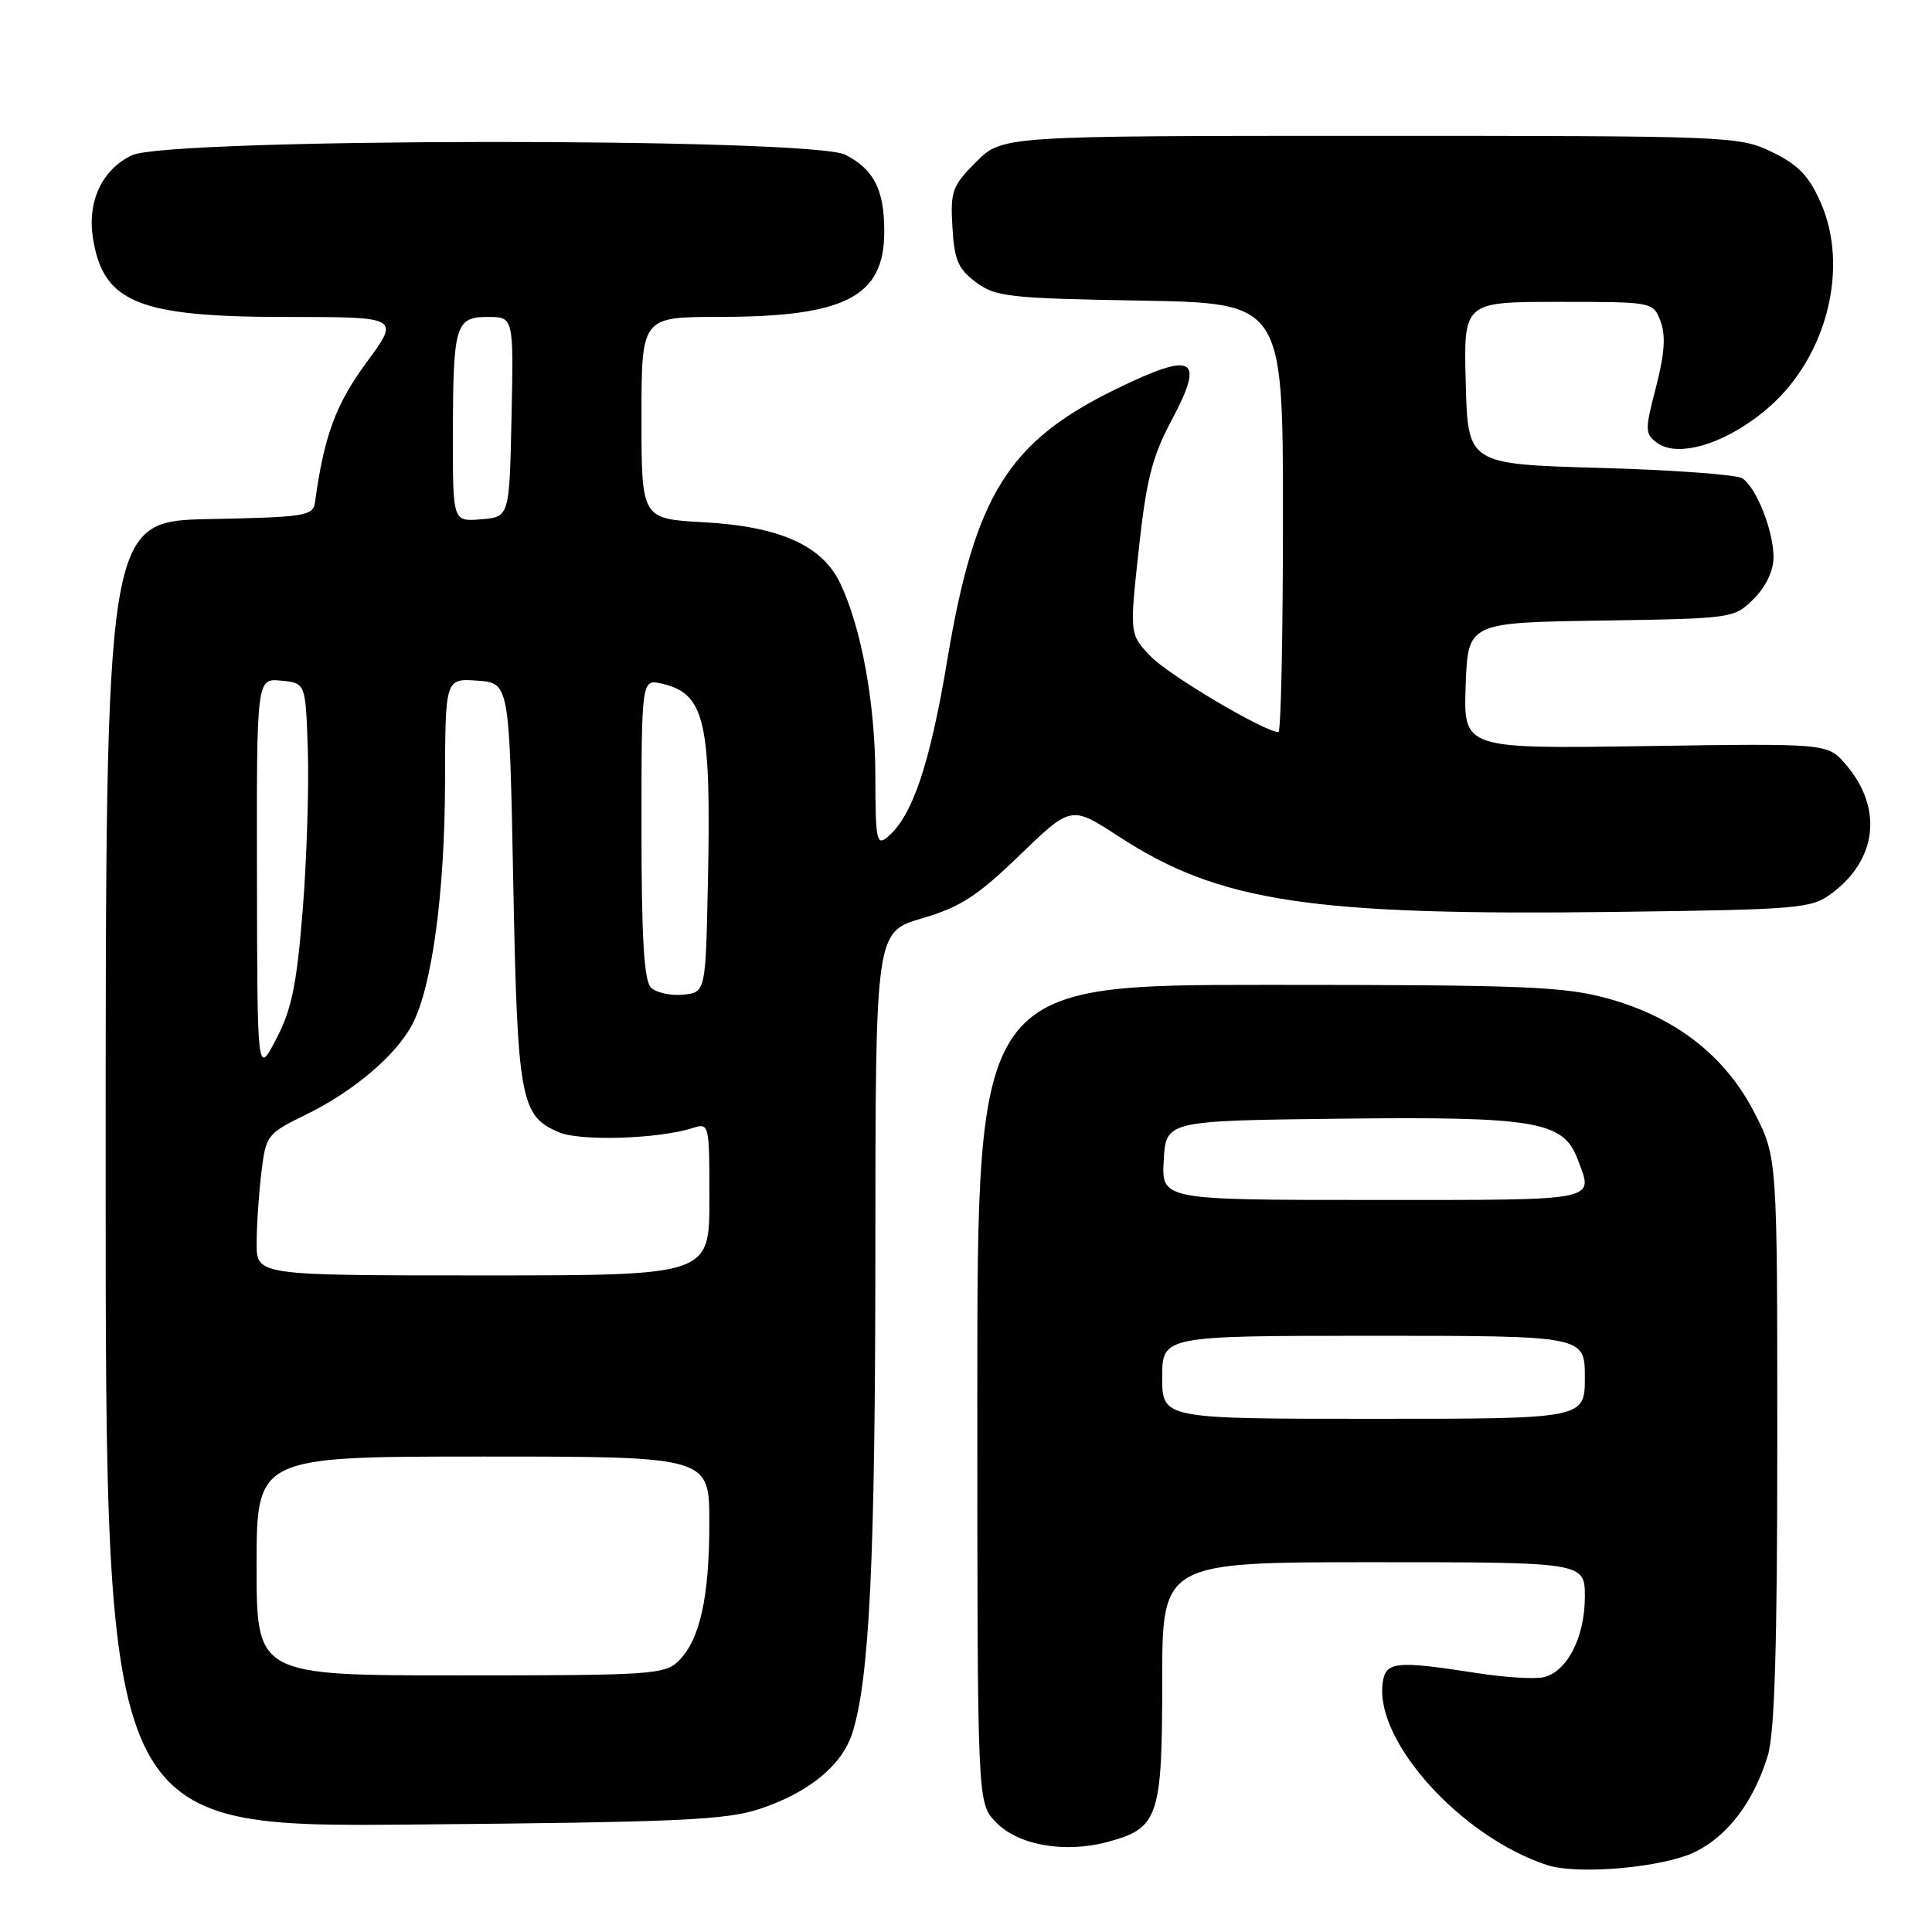 <?xml version="1.0" encoding="UTF-8" standalone="no"?>
<!DOCTYPE svg PUBLIC "-//W3C//DTD SVG 1.1//EN" "http://www.w3.org/Graphics/SVG/1.1/DTD/svg11.dtd" >
<svg xmlns="http://www.w3.org/2000/svg" xmlns:xlink="http://www.w3.org/1999/xlink" version="1.1" viewBox="0 0 256 256">
 <g >
 <path fill="currentColor"
d=" M 224.61 245.39 C 228.95 243.27 232.40 238.69 234.25 232.60 C 235.15 229.64 235.50 218.10 235.50 190.93 C 235.50 153.36 235.50 153.36 232.48 147.46 C 228.63 139.93 222.04 134.79 213.06 132.31 C 207.25 130.71 202.07 130.50 168.00 130.50 C 129.50 130.50 129.50 130.50 129.50 184.67 C 129.50 238.84 129.50 238.84 131.89 241.38 C 134.81 244.49 141.03 245.61 146.78 244.06 C 153.51 242.25 154.00 240.81 154.00 222.78 C 154.00 207.00 154.00 207.00 182.00 207.00 C 210.00 207.00 210.00 207.00 210.00 211.60 C 210.00 217.02 207.57 221.66 204.42 222.26 C 203.18 222.50 199.31 222.25 195.83 221.71 C 184.77 219.99 183.54 220.13 183.19 223.17 C 182.30 230.89 193.69 243.42 204.99 247.13 C 209.07 248.46 220.38 247.46 224.61 245.39 Z  M 100.70 239.68 C 107.13 237.54 111.54 233.95 112.91 229.72 C 115.21 222.64 115.98 206.58 115.99 166.00 C 116.00 123.50 116.00 123.50 122.16 121.69 C 127.26 120.19 129.49 118.75 135.13 113.30 C 141.94 106.73 141.94 106.73 148.26 110.85 C 161.59 119.53 173.62 121.35 214.30 120.83 C 238.41 120.52 240.02 120.38 242.68 118.40 C 248.78 113.87 249.52 107.03 244.54 101.25 C 242.16 98.50 242.16 98.50 218.04 98.86 C 193.92 99.22 193.92 99.22 194.21 90.86 C 194.50 82.50 194.50 82.50 212.14 82.23 C 229.66 81.96 229.79 81.94 232.39 79.34 C 234.00 77.73 235.00 75.62 235.00 73.83 C 235.00 70.33 232.72 64.57 230.85 63.37 C 230.11 62.89 221.62 62.27 212.00 62.00 C 194.50 61.50 194.50 61.50 194.22 50.75 C 193.93 40.00 193.93 40.00 206.49 40.00 C 219.05 40.00 219.05 40.00 220.03 42.58 C 220.74 44.44 220.57 46.88 219.43 51.29 C 217.94 57.02 217.95 57.49 219.58 58.68 C 222.45 60.78 229.03 58.67 234.45 53.91 C 242.09 47.20 245.05 35.42 241.24 26.82 C 239.69 23.29 238.26 21.82 234.81 20.15 C 230.45 18.04 229.45 18.00 181.58 18.00 C 132.80 18.00 132.80 18.00 129.35 21.45 C 126.17 24.63 125.92 25.33 126.20 30.10 C 126.45 34.45 126.96 35.64 129.32 37.40 C 131.91 39.33 133.69 39.53 151.07 39.83 C 170.00 40.16 170.00 40.16 170.00 68.58 C 170.00 84.21 169.73 97.00 169.40 97.00 C 167.58 97.00 154.86 89.47 152.47 86.97 C 149.67 84.05 149.67 84.05 150.89 72.81 C 151.89 63.60 152.66 60.54 155.21 55.75 C 159.71 47.31 158.28 46.49 147.89 51.55 C 133.60 58.51 129.16 65.64 125.52 87.46 C 123.21 101.32 120.89 108.19 117.57 110.94 C 116.16 112.11 116.00 111.28 115.99 102.87 C 115.97 93.20 114.16 83.25 111.34 77.30 C 108.96 72.28 103.31 69.75 93.25 69.20 C 85.00 68.75 85.00 68.75 85.00 55.37 C 85.00 42.00 85.00 42.00 95.25 41.99 C 112.02 41.99 117.17 39.33 117.17 30.69 C 117.17 25.14 115.82 22.47 112.02 20.51 C 107.56 18.21 22.36 18.26 17.49 20.57 C 13.51 22.46 11.53 26.71 12.33 31.64 C 13.70 40.11 18.39 42.00 37.97 42.00 C 53.00 42.00 53.00 42.00 48.57 48.02 C 44.49 53.55 42.94 57.77 41.75 66.50 C 41.49 68.37 40.61 68.52 27.74 68.78 C 14.00 69.06 14.00 69.06 14.00 155.59 C 14.00 242.12 14.00 242.12 54.75 241.76 C 90.04 241.45 96.20 241.17 100.70 239.68 Z  M 154.00 182.50 C 154.00 177.00 154.00 177.00 182.00 177.00 C 210.00 177.00 210.00 177.00 210.00 182.50 C 210.00 188.00 210.00 188.00 182.00 188.00 C 154.00 188.00 154.00 188.00 154.00 182.50 Z  M 154.20 153.75 C 154.50 148.50 154.50 148.50 177.74 148.23 C 203.39 147.94 207.12 148.57 209.01 153.52 C 211.18 159.24 212.39 159.00 181.95 159.00 C 153.90 159.00 153.90 159.00 154.20 153.75 Z  M 34.00 207.50 C 34.00 193.00 34.00 193.00 64.00 193.00 C 94.00 193.00 94.00 193.00 93.99 201.75 C 93.99 211.67 92.75 217.25 89.94 220.06 C 88.12 221.88 86.36 222.00 61.00 222.00 C 34.00 222.00 34.00 222.00 34.00 207.50 Z  M 34.01 164.75 C 34.01 162.41 34.29 158.20 34.63 155.40 C 35.23 150.42 35.37 150.23 40.51 147.71 C 46.89 144.59 52.55 139.77 54.66 135.68 C 57.26 130.66 58.93 118.27 58.97 103.69 C 59.00 89.89 59.00 89.89 63.25 90.19 C 67.50 90.50 67.50 90.50 68.01 117.00 C 68.57 145.80 68.96 147.91 74.12 150.05 C 76.99 151.24 87.27 150.91 91.75 149.48 C 93.98 148.77 94.00 148.85 94.00 158.88 C 94.00 169.00 94.00 169.00 64.00 169.00 C 34.00 169.00 34.00 169.00 34.01 164.75 Z  M 34.05 116.19 C 34.00 89.87 34.00 89.87 37.25 90.19 C 40.50 90.50 40.50 90.50 40.79 99.44 C 40.95 104.36 40.64 113.89 40.11 120.60 C 39.32 130.46 38.65 133.75 36.61 137.66 C 34.09 142.50 34.09 142.50 34.05 116.19 Z  M 86.25 130.85 C 85.34 129.94 85.00 124.26 85.00 109.78 C 85.00 89.96 85.00 89.96 87.75 90.60 C 93.41 91.92 94.25 95.56 93.80 117.00 C 93.50 131.50 93.50 131.50 90.50 131.80 C 88.84 131.96 86.93 131.53 86.25 130.85 Z  M 60.01 57.81 C 60.03 43.01 60.33 42.00 64.65 42.00 C 68.06 42.00 68.06 42.00 67.78 55.25 C 67.50 68.50 67.50 68.50 63.75 68.81 C 60.00 69.12 60.00 69.12 60.01 57.81 Z "/>
</g>
</svg>